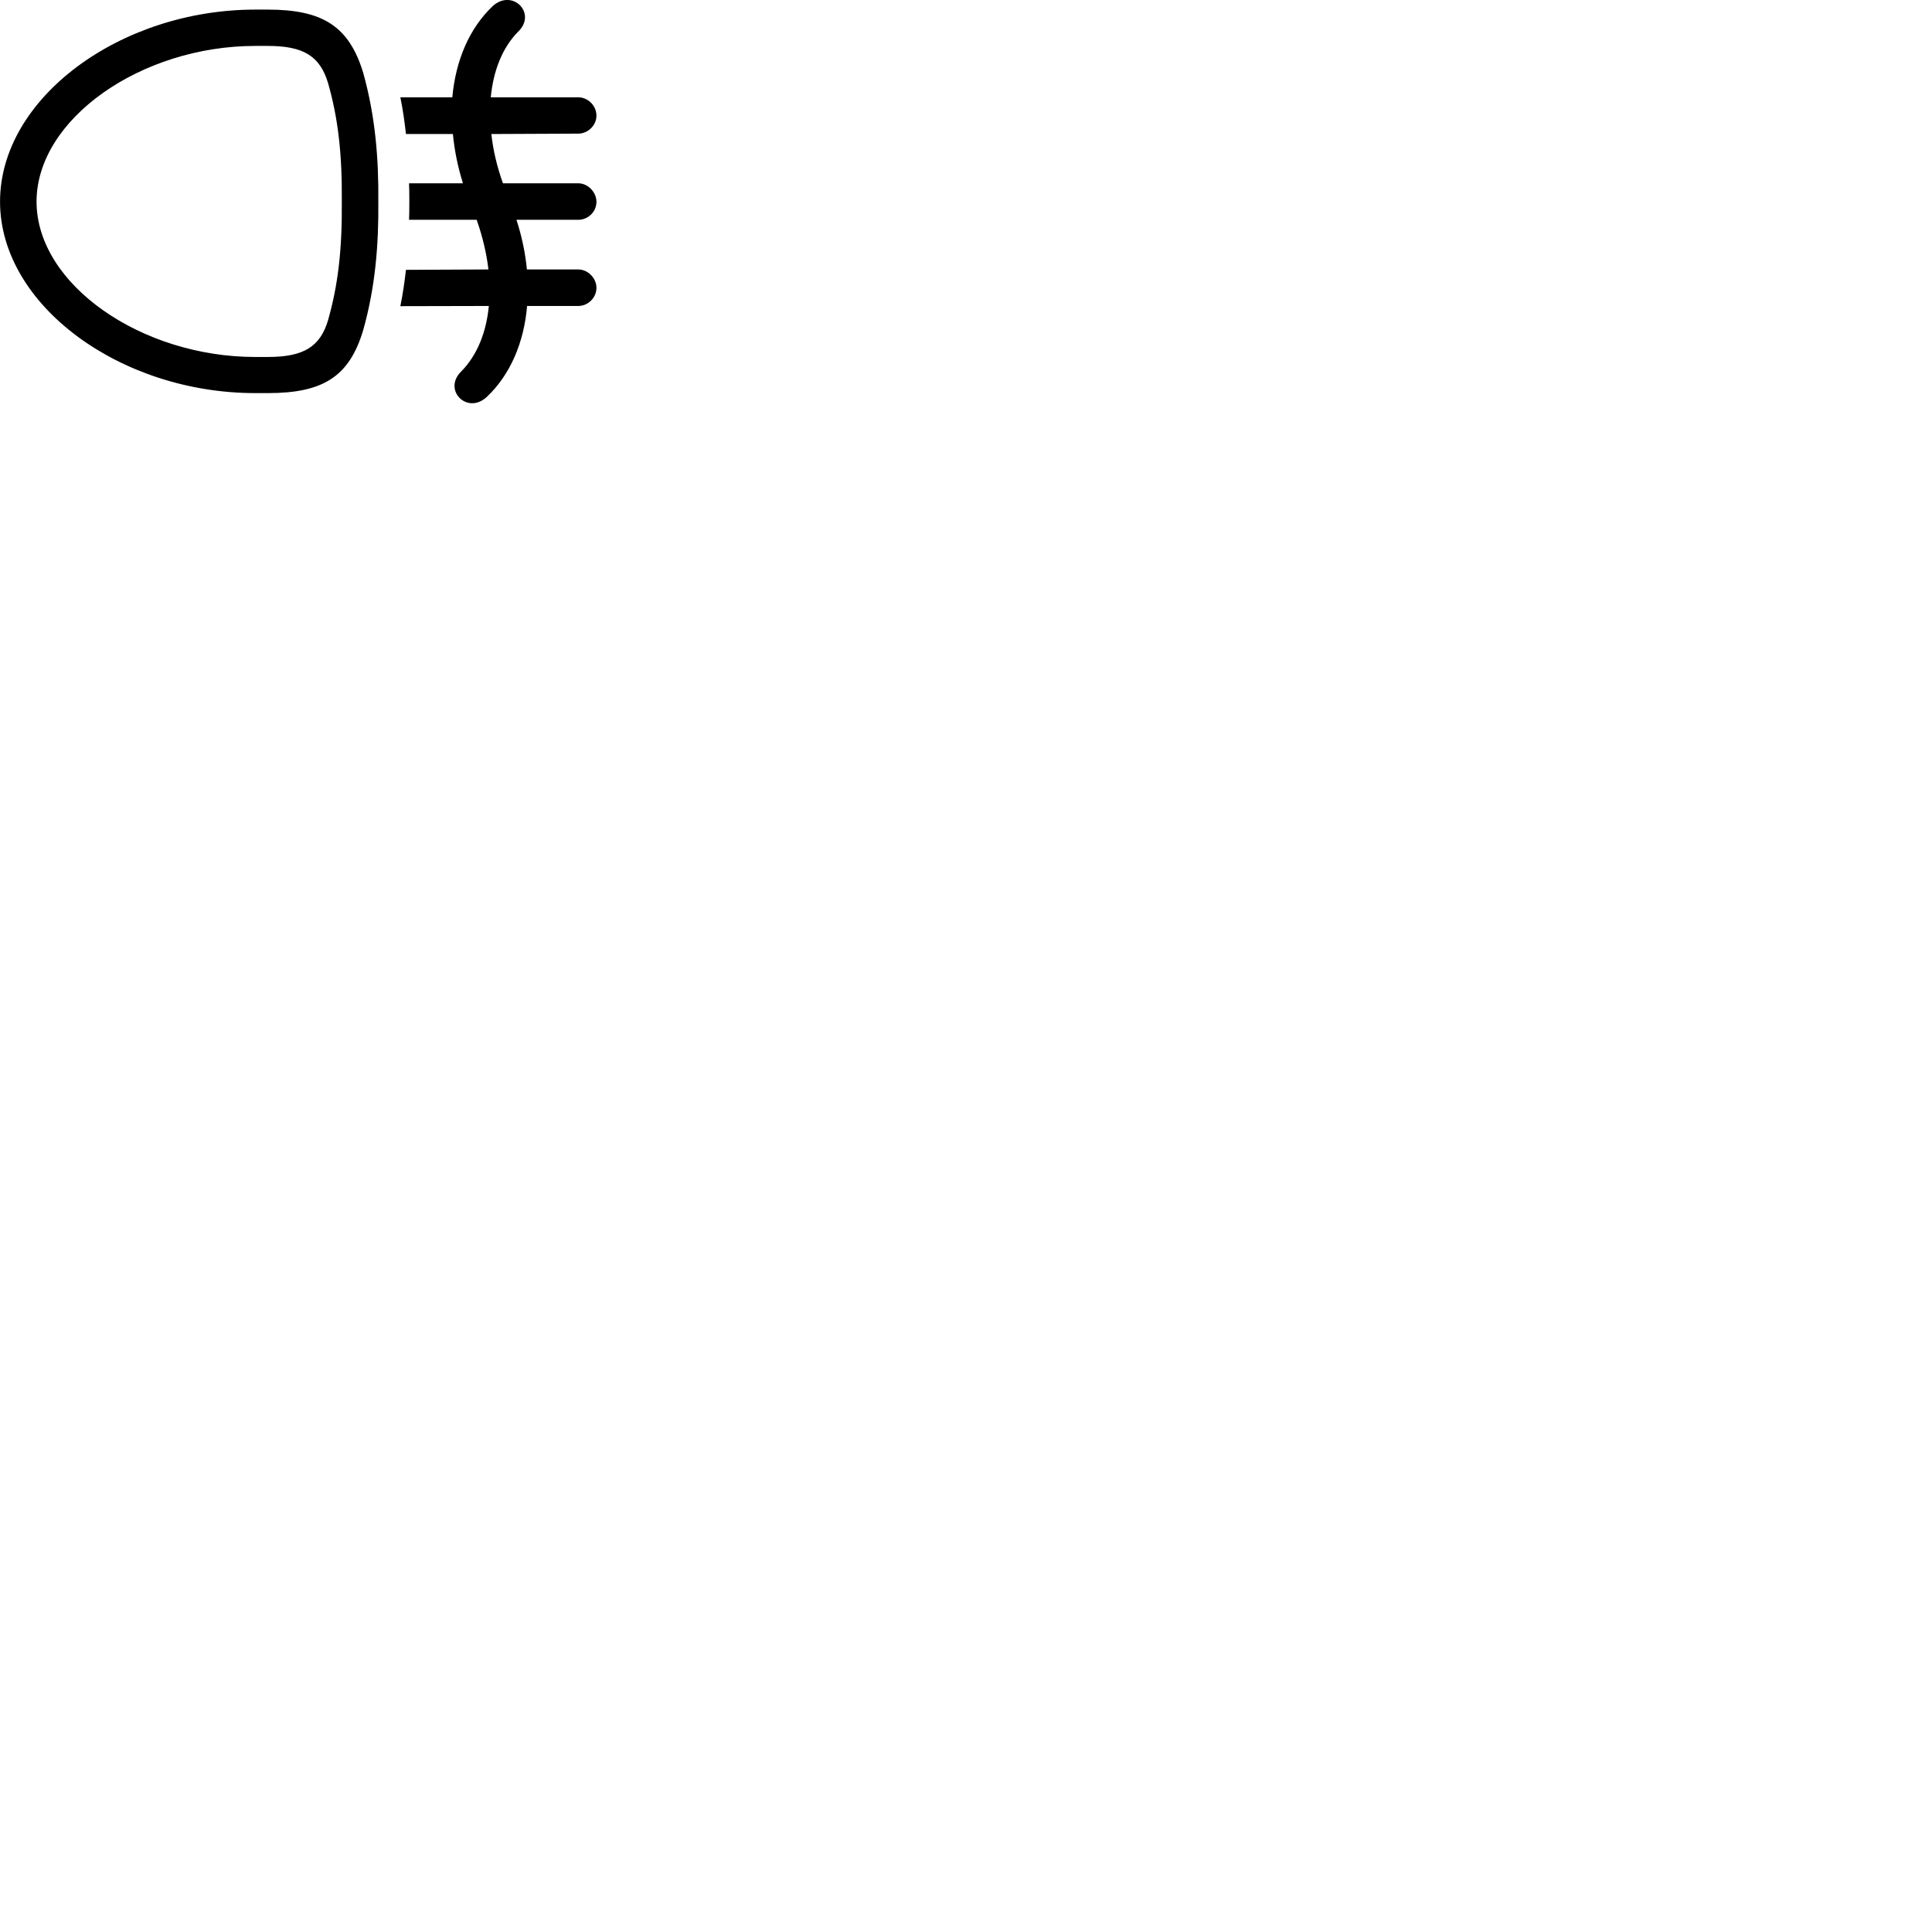 
        <svg xmlns="http://www.w3.org/2000/svg" viewBox="0 0 100 100">
            <path d="M23.872 19.227C22.902 20.177 24.172 21.477 25.182 20.557C26.402 19.417 27.122 17.737 27.282 15.837H29.932C30.432 15.837 30.872 15.417 30.872 14.897C30.872 14.397 30.432 13.947 29.932 13.947H27.272C27.192 13.107 27.012 12.237 26.732 11.377H29.932C30.432 11.377 30.872 10.967 30.872 10.447C30.872 9.947 30.432 9.487 29.932 9.487H26.032C25.722 8.617 25.522 7.767 25.432 6.937L29.932 6.917C30.422 6.917 30.872 6.497 30.872 5.987C30.872 5.467 30.432 5.037 29.932 5.037H25.402C25.532 3.667 26.002 2.467 26.812 1.647C27.812 0.697 26.532 -0.603 25.512 0.307C24.282 1.467 23.582 3.147 23.412 5.037H20.722C20.852 5.667 20.942 6.307 21.012 6.937H23.442C23.522 7.777 23.692 8.627 23.962 9.487H21.172C21.192 9.837 21.192 11.037 21.172 11.377H24.672C24.982 12.257 25.182 13.117 25.282 13.947L21.012 13.967C20.942 14.577 20.852 15.207 20.722 15.847L25.302 15.837C25.172 17.207 24.692 18.397 23.872 19.227ZM19.582 10.437C19.602 8.177 19.422 6.007 18.802 3.777C18.072 1.367 16.712 0.497 13.862 0.497H13.212C6.222 0.497 0.002 5.077 0.002 10.437C0.002 15.787 6.222 20.347 13.212 20.347H13.862C16.722 20.347 18.082 19.497 18.802 17.077C19.422 14.867 19.602 12.697 19.582 10.437ZM17.692 10.437C17.712 12.957 17.492 14.767 16.982 16.567C16.572 17.947 15.722 18.477 13.862 18.477H13.212C7.312 18.477 1.892 14.717 1.892 10.437C1.892 6.157 7.312 2.377 13.212 2.377H13.862C15.702 2.377 16.562 2.897 16.982 4.307C17.492 6.097 17.712 7.917 17.692 10.437Z" />
        </svg>
    